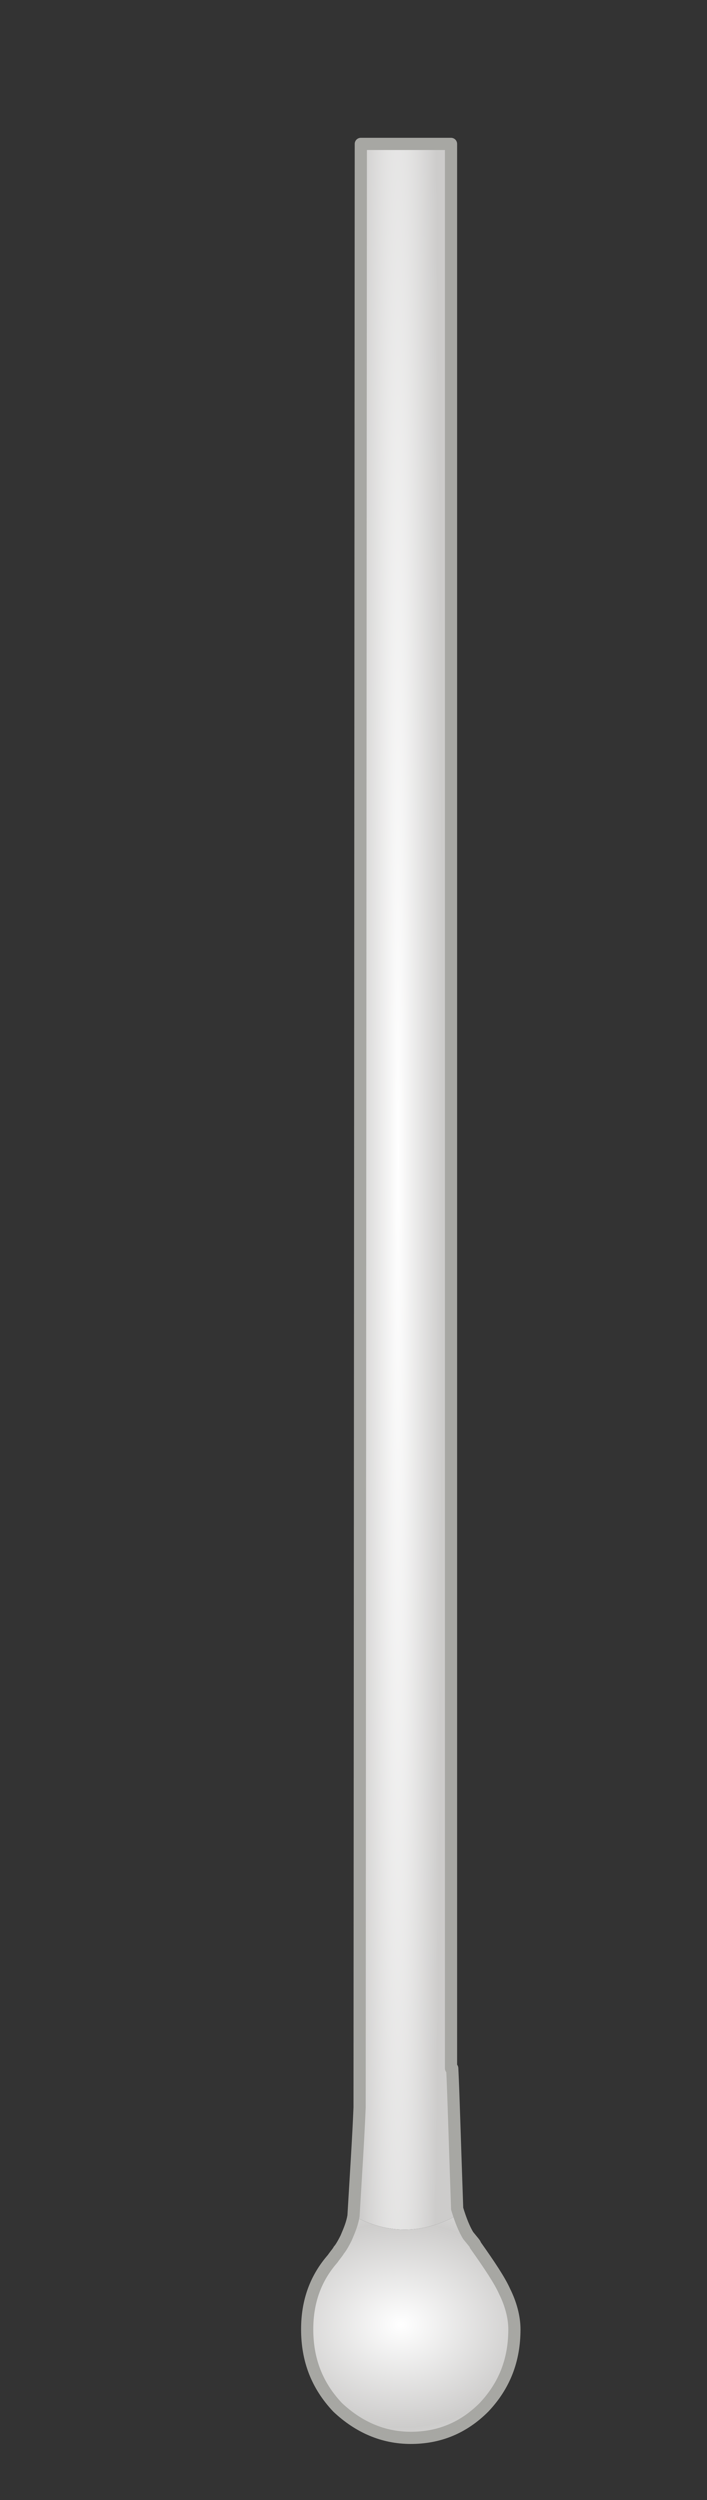 <?xml version="1.0" encoding="utf-8"?>
<!-- Generator: Adobe Illustrator 16.0.0, SVG Export Plug-In . SVG Version: 6.00 Build 0)  -->
<!DOCTYPE svg PUBLIC "-//W3C//DTD SVG 1.1//EN" "http://www.w3.org/Graphics/SVG/1.1/DTD/svg11.dtd">
<svg version="1.1" id="Layer_1" xmlns="http://www.w3.org/2000/svg" xmlns:xlink="http://www.w3.org/1999/xlink" x="0px" y="0px"
	 width="58px" height="205px" viewBox="0 0 58 205" enable-background="new 0 0 58 205" xml:space="preserve">
<rect x="0" y="0" width="58" height="205" fill="#333333" stroke="none"/>
<g>
	<g>
		
			<radialGradient id="SVGID_1_" cx="32.65" cy="94.8" r="4.088" gradientTransform="matrix(1 0 0 44.3 0 -4104.803)" gradientUnits="userSpaceOnUse">
			<stop  offset="0" style="stop-color:#FFFFFF"/>
			<stop  offset="0.894" style="stop-color:#CDCCCB"/>
		</radialGradient>
		<path fill-rule="evenodd" clip-rule="evenodd" fill="url(#SVGID_1_)" d="M37.4,180.9c-0.3-1.1-0.3-0.8,0,0.8
			c-2.8,1.5-5.6,1.5-8.4,0c0.2-3.4,0.4-6.4,0.5-8.9l0.1-161H37v157.8l0.1,0C37.1,171.5,37.2,175.3,37.4,180.9z"/>
		
			<radialGradient id="SVGID_2_" cx="32.9" cy="190.55" r="20.887" gradientTransform="matrix(1 0 0 0.816 0 35.122)" gradientUnits="userSpaceOnUse">
			<stop  offset="0" style="stop-color:#FFFFFF"/>
			<stop  offset="0.494" style="stop-color:#CDCCCB"/>
			<stop  offset="0.937" style="stop-color:#FFFFFF"/>
		</radialGradient>
		<path fill-rule="evenodd" clip-rule="evenodd" fill="url(#SVGID_2_)" d="M29,181.7c2.8,1.5,5.6,1.5,8.4,0c-0.3-1.6-0.3-1.8,0-0.8
			c0,0,0,0.1,0,0.1c0.3,1,0.6,1.7,0.9,2.2c0.4,0.5,0.6,0.7,0.6,0.8c1.2,1.7,2,2.9,2.4,3.8c0.5,1,0.8,2.1,0.8,3.1
			c0,2.5-0.8,4.6-2.5,6.4c-1.7,1.7-3.7,2.5-6,2.5c-2.3,0-4.3-0.9-6-2.5c-1.7-1.8-2.5-3.9-2.5-6.4c0-2.3,0.7-4.2,2.1-5.8
			c0.2-0.3,0.4-0.5,0.5-0.7c0.1-0.1,0.3-0.4,0.6-1C28.7,182.8,28.9,182.3,29,181.7z"/>
		
			<path fill-rule="evenodd" clip-rule="evenodd" fill="none" stroke="#A7A7A3" stroke-linecap="round" stroke-linejoin="round" stroke-miterlimit="3" d="
			M29,181.7c0.2-3.4,0.4-6.4,0.5-8.9l0.1-161H37v157.8l0.1,0c0.1,2,0.2,5.7,0.4,11.4c0,0,0,0.1,0,0.1c0.3,1,0.6,1.7,0.9,2.2
			c0.4,0.5,0.6,0.7,0.6,0.8c1.2,1.7,2,2.9,2.4,3.8c0.5,1,0.8,2.1,0.8,3.1c0,2.5-0.8,4.6-2.5,6.4c-1.7,1.7-3.7,2.5-6,2.5
			c-2.3,0-4.3-0.9-6-2.5c-1.7-1.8-2.5-3.9-2.5-6.4c0-2.3,0.7-4.2,2.1-5.8c0.2-0.3,0.4-0.5,0.5-0.7c0.1-0.1,0.3-0.4,0.6-1
			C28.7,182.8,28.9,182.3,29,181.7z"/>
	</g>
</g>
</svg>
